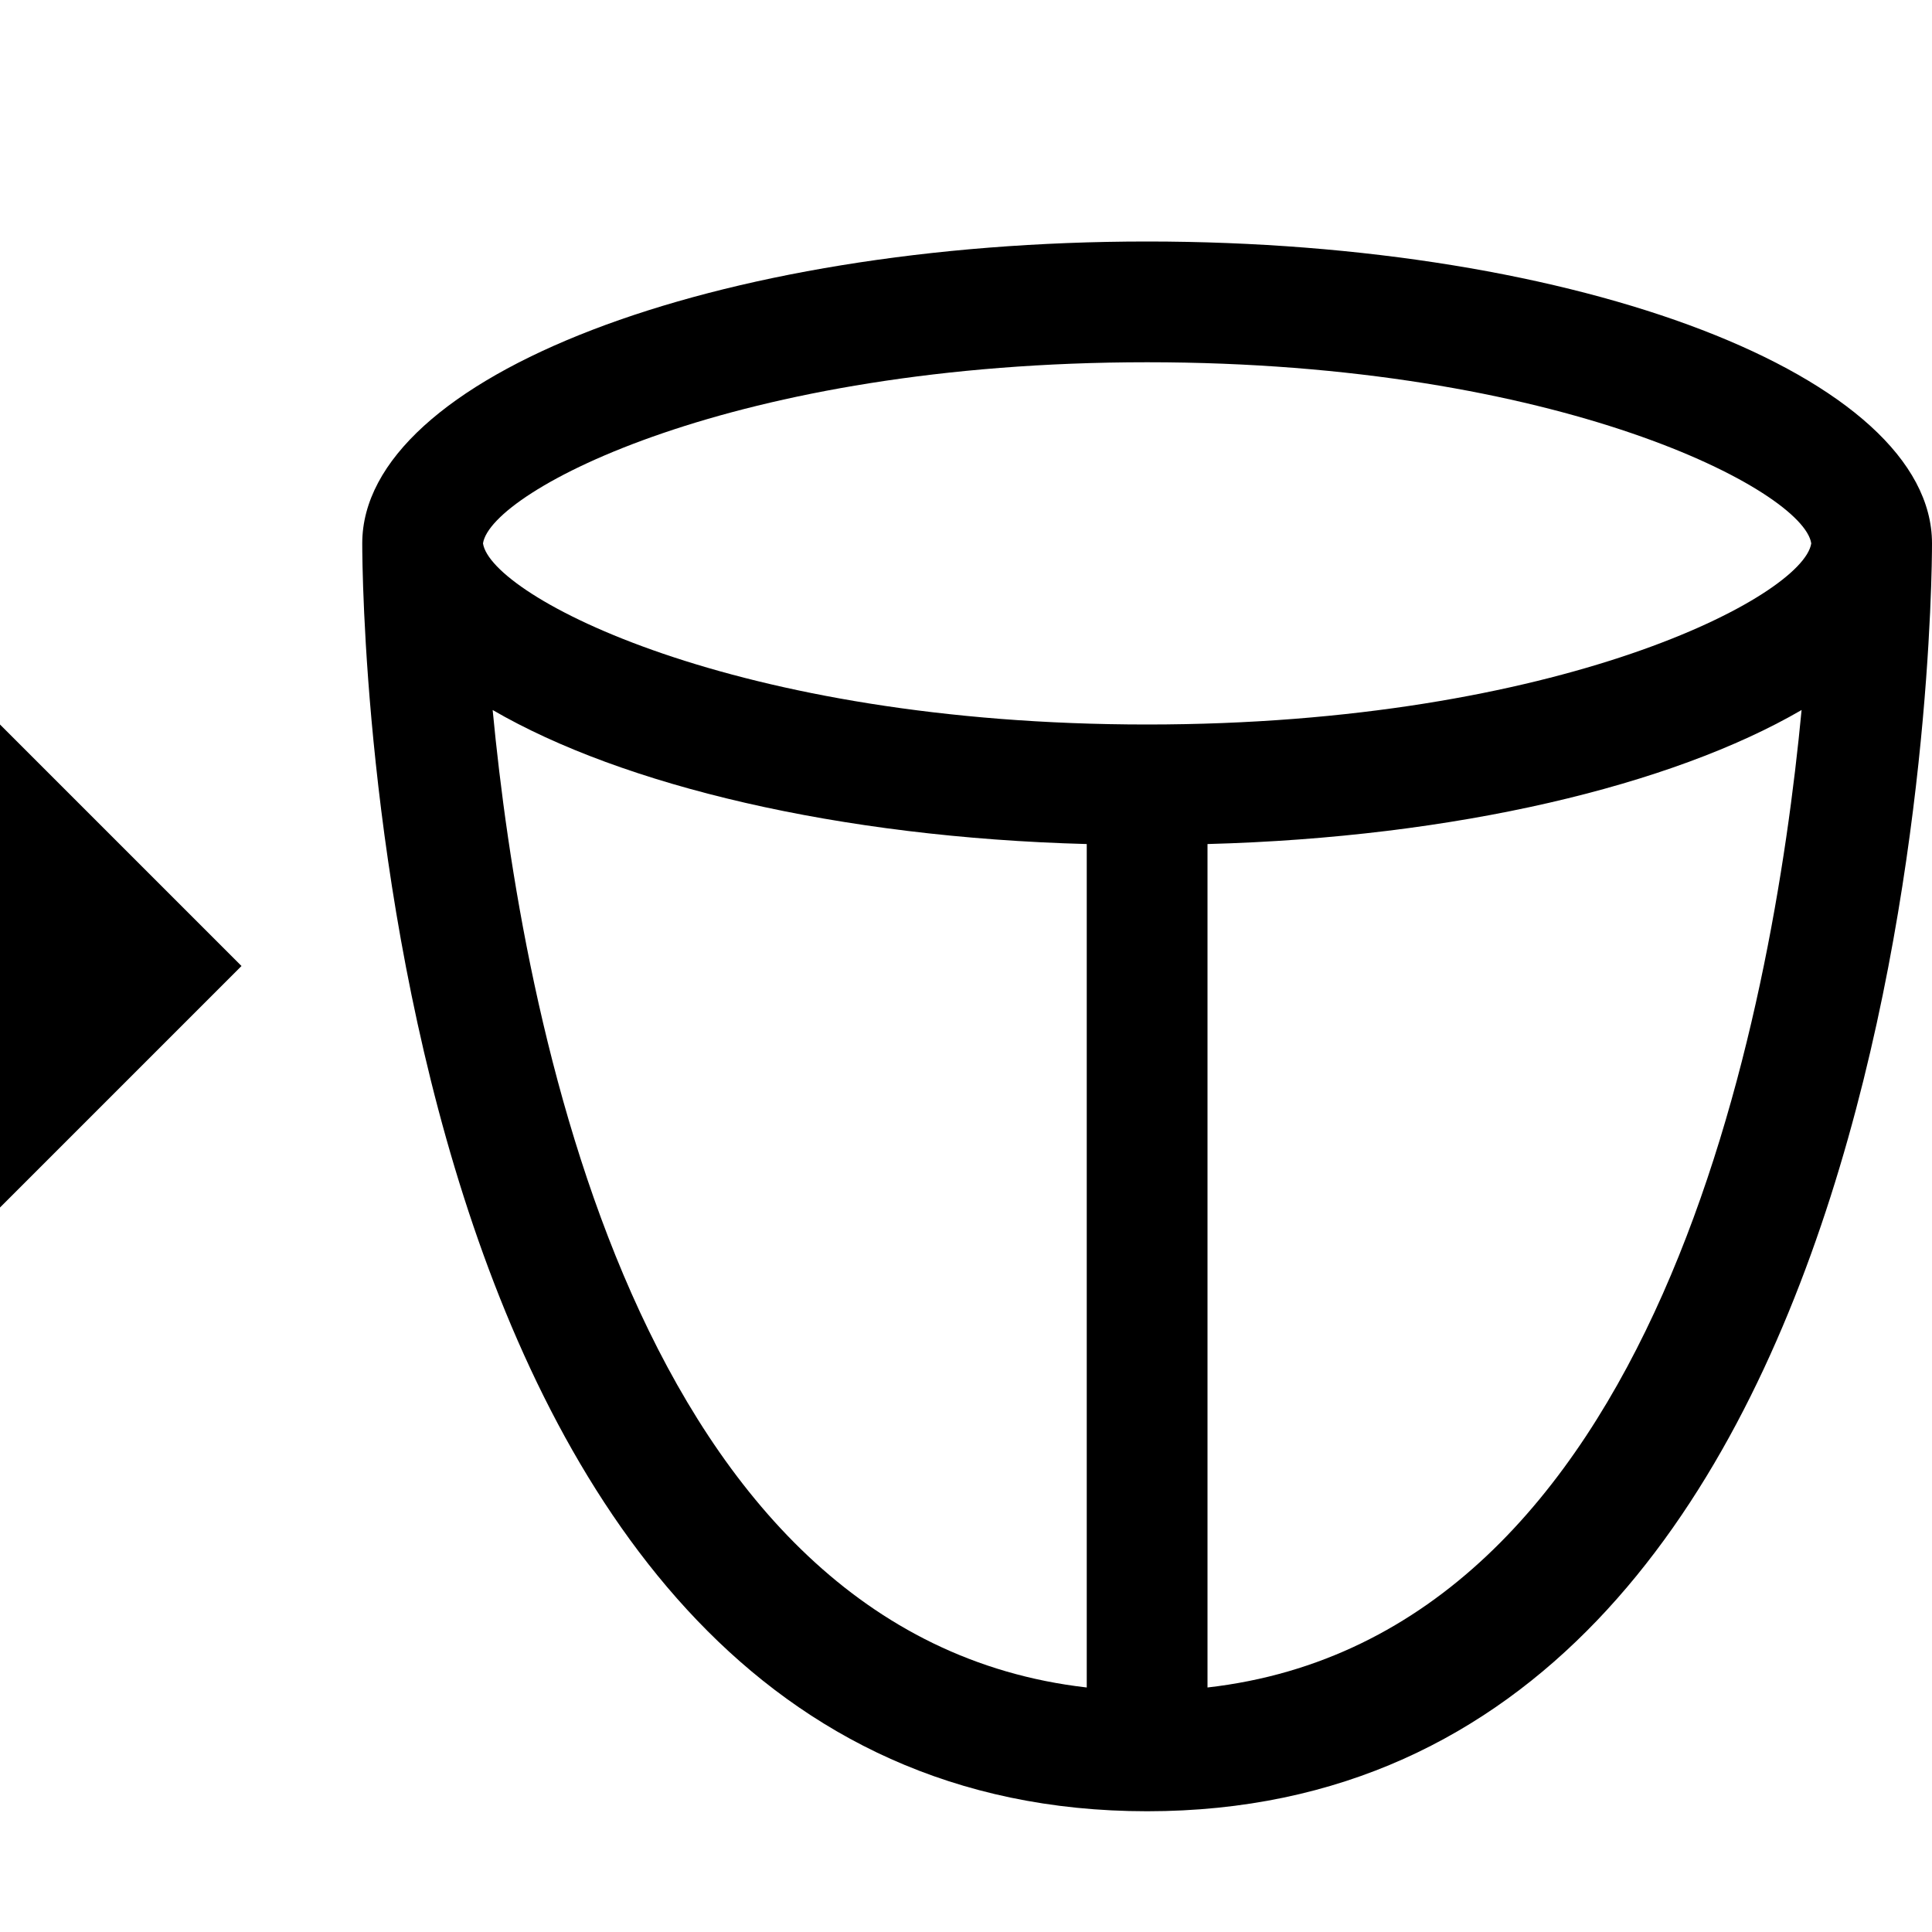 <?xml version="1.0" encoding="utf-8"?>
<!-- Generator: Adobe Illustrator 16.0.0, SVG Export Plug-In . SVG Version: 6.00 Build 0)  -->
<!DOCTYPE svg PUBLIC "-//W3C//DTD SVG 1.1//EN" "http://www.w3.org/Graphics/SVG/1.1/DTD/svg11.dtd">
<svg version="1.1" id="Capa_1" xmlns="http://www.w3.org/2000/svg" xmlns:xlink="http://www.w3.org/1999/xlink" x="0px" y="0px"
	 width="32px" height="32px" viewBox="0 0 32 32" enable-background="new 0 0 32 32" xml:space="preserve">
<path d="M4,16l-4-4v8L4,16z M19,4C11.82,4,6,6.24,6,9c0,0.86,0.15,21,13,21C31.85,30,32,9.86,32,9C32,6.24,26.18,4,19,4z M18,27.95
	c-7.46-0.851-9.36-11.14-9.84-16.19c2.15,1.25,5.73,2.11,9.84,2.22V27.95z M20,27.95V13.98c4.109-0.11,7.689-0.97,9.84-2.22
	C29.359,16.811,27.471,27.1,20,27.95z M19,12C12.15,12,8.13,9.87,8,9c0.13-0.87,4.15-3,11-3c6.85,0,10.87,2.13,11,3
	C29.87,9.87,25.85,12,19,12z"/>
</svg>
